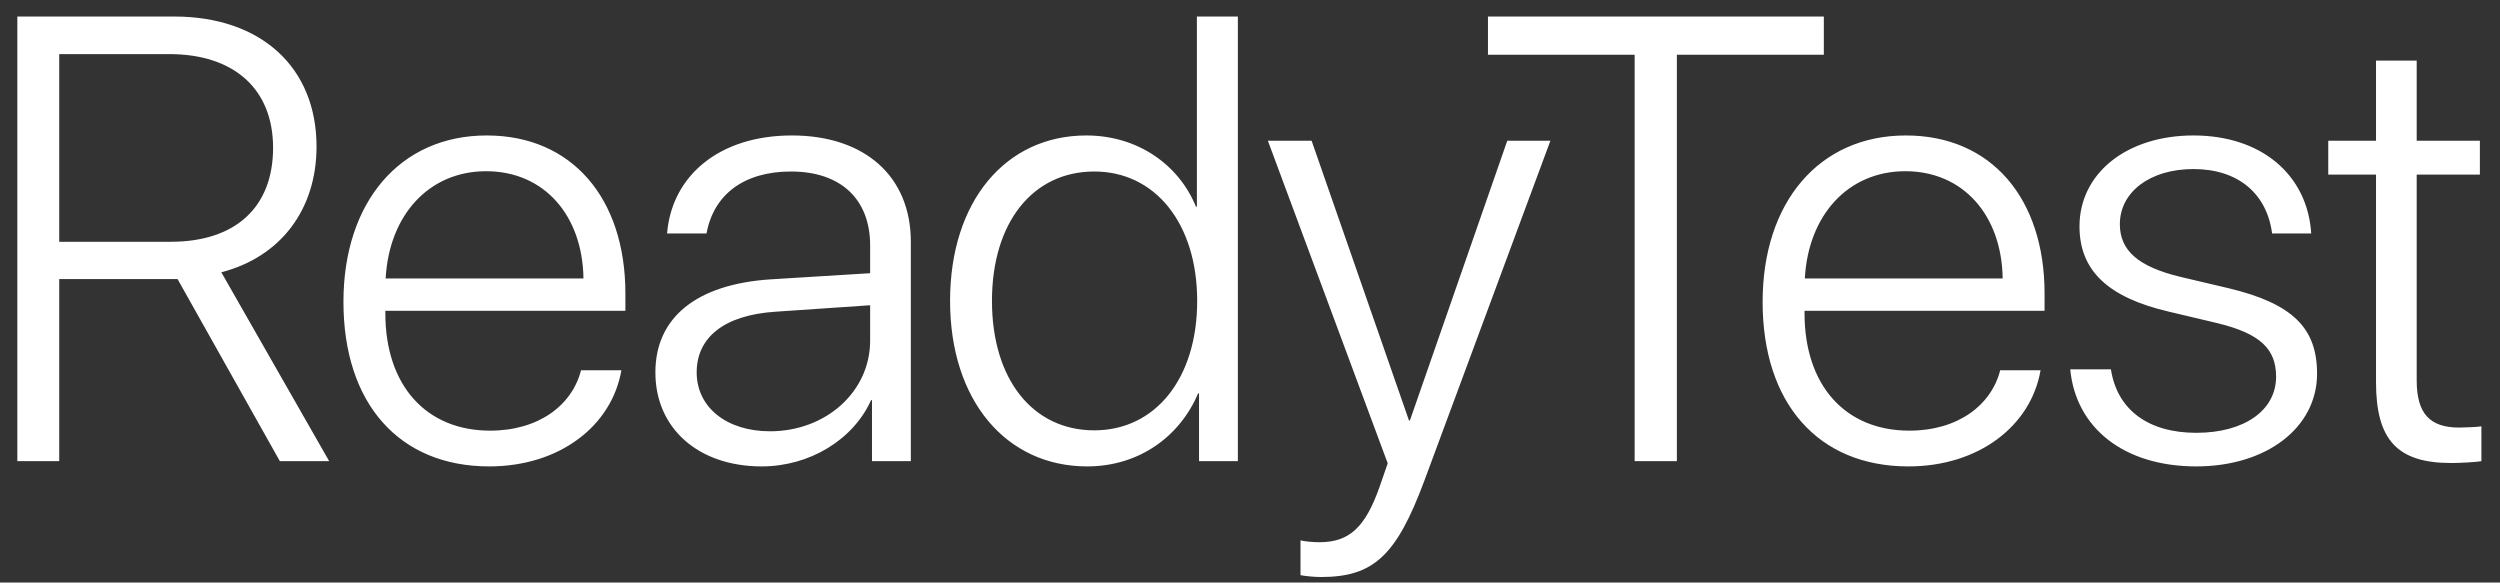 <?xml version="1.0" encoding="UTF-8"?>
<svg width="103px" height="24px" viewBox="0 0 103 24" version="1.1" xmlns="http://www.w3.org/2000/svg" xmlns:xlink="http://www.w3.org/1999/xlink">
    <rect x="0" y="0" width="103" height="24" fill="#333333" stroke="none"/>
    <!-- Generator: Sketch 51 (57462) - http://www.bohemiancoding.com/sketch -->
    <title>ReadyTest</title>
    <desc>Created with Sketch.</desc>
    <defs></defs>
    <g id="Page-1" stroke="none" stroke-width="1" fill="none" fill-rule="evenodd">
        <g id="Artboard" transform="translate(-528, -14)" fill="#FFFFFF">
            <g id="Menu">
                <g id="Logo" transform="translate(499, 8)">
                    <path d="M31.44,8.229 L31.44,15.961 L36.036,15.961 C38.702,15.961 40.251,14.539 40.251,12.089 C40.251,9.664 38.639,8.229 35.973,8.229 L31.44,8.229 Z M31.44,17.497 L31.44,25 L29.714,25 L29.714,6.681 L36.176,6.681 C39.756,6.681 42.041,8.775 42.041,12.038 C42.041,14.628 40.568,16.583 38.118,17.218 L42.562,25 L40.53,25 L36.315,17.497 L31.44,17.497 Z M49.028,13.054 C46.666,13.054 45.029,14.869 44.889,17.472 L53.039,17.472 C53.001,14.869 51.414,13.054 49.028,13.054 Z M52.938,21.255 L54.601,21.255 C54.207,23.54 52.062,25.216 49.155,25.216 C45.448,25.216 43.15,22.626 43.15,18.437 C43.15,14.336 45.473,11.581 49.053,11.581 C52.557,11.581 54.766,14.158 54.766,18.094 L54.766,18.805 L44.876,18.805 L44.876,18.906 C44.876,21.89 46.565,23.743 49.193,23.743 C51.186,23.743 52.57,22.702 52.938,21.255 Z M60.724,23.769 C63.035,23.769 64.85,22.131 64.85,20.036 L64.85,18.576 L60.94,18.843 C58.858,18.982 57.703,19.884 57.703,21.344 C57.703,22.778 58.934,23.769 60.724,23.769 Z M60.382,25.216 C57.779,25.216 56.002,23.654 56.002,21.344 C56.002,19.084 57.69,17.713 60.737,17.51 L64.85,17.256 L64.85,16.113 C64.85,14.209 63.644,13.066 61.588,13.066 C59.645,13.066 58.401,14.019 58.109,15.618 L56.484,15.618 C56.674,13.257 58.617,11.581 61.626,11.581 C64.634,11.581 66.526,13.27 66.526,15.961 L66.526,25 L64.926,25 L64.926,22.486 L64.888,22.486 C64.152,24.124 62.349,25.216 60.382,25.216 Z M73.792,25.216 C70.453,25.216 68.143,22.499 68.143,18.398 C68.143,14.285 70.44,11.581 73.754,11.581 C75.887,11.581 77.575,12.8 78.273,14.514 L78.312,14.514 L78.312,6.681 L80,6.681 L80,25 L78.4,25 L78.4,22.207 L78.362,22.207 C77.613,23.984 75.925,25.216 73.792,25.216 Z M74.084,13.066 C71.545,13.066 69.869,15.174 69.869,18.398 C69.869,21.623 71.545,23.73 74.084,23.73 C76.598,23.73 78.324,21.598 78.324,18.398 C78.324,15.212 76.598,13.066 74.084,13.066 Z M83.419,29.773 C83.153,29.773 82.772,29.735 82.581,29.697 L82.581,28.263 C82.785,28.313 83.102,28.339 83.368,28.339 C84.587,28.339 85.247,27.729 85.831,26.079 L86.174,25.089 L81.236,11.797 L83.038,11.797 L87.05,23.324 L87.088,23.324 L91.1,11.797 L92.877,11.797 L87.685,25.8 C86.53,28.91 85.577,29.773 83.419,29.773 Z M98.087,25 L96.347,25 L96.347,8.255 L90.304,8.255 L90.304,6.681 L104.142,6.681 L104.142,8.255 L98.087,8.255 L98.087,25 Z M107.498,13.054 C105.137,13.054 103.499,14.869 103.359,17.472 L111.51,17.472 C111.472,14.869 109.885,13.054 107.498,13.054 Z M111.408,21.255 L113.071,21.255 C112.678,23.54 110.532,25.216 107.625,25.216 C103.918,25.216 101.62,22.626 101.62,18.437 C101.62,14.336 103.943,11.581 107.523,11.581 C111.027,11.581 113.236,14.158 113.236,18.094 L113.236,18.805 L103.347,18.805 L103.347,18.906 C103.347,21.89 105.035,23.743 107.663,23.743 C109.656,23.743 111.04,22.702 111.408,21.255 Z M114.675,15.326 C114.675,13.143 116.618,11.581 119.372,11.581 C122.191,11.581 124.07,13.219 124.222,15.618 L122.61,15.618 C122.394,13.968 121.201,12.965 119.372,12.965 C117.57,12.965 116.338,13.917 116.338,15.237 C116.338,16.316 117.087,16.989 118.839,17.408 L120.832,17.878 C123.473,18.513 124.463,19.528 124.463,21.395 C124.463,23.629 122.368,25.216 119.487,25.216 C116.503,25.216 114.523,23.629 114.294,21.217 L115.97,21.217 C116.224,22.88 117.506,23.832 119.487,23.832 C121.467,23.832 122.775,22.905 122.775,21.521 C122.775,20.379 122.127,19.744 120.35,19.312 L118.369,18.843 C115.856,18.259 114.675,17.154 114.675,15.326 Z M126.892,8.496 L128.568,8.496 L128.568,11.797 L131.171,11.797 L131.171,13.193 L128.568,13.193 L128.568,21.674 C128.568,23.032 129.101,23.616 130.32,23.616 C130.498,23.616 131.132,23.591 131.234,23.565 L131.234,25 C131.056,25.038 130.345,25.076 129.99,25.076 C127.781,25.076 126.892,24.137 126.892,21.75 L126.892,13.193 L124.924,13.193 L124.924,11.797 L126.892,11.797 L126.892,8.496 Z" id="ReadyTest"></path>
                </g>
            </g>
        </g>
    </g>
</svg>
